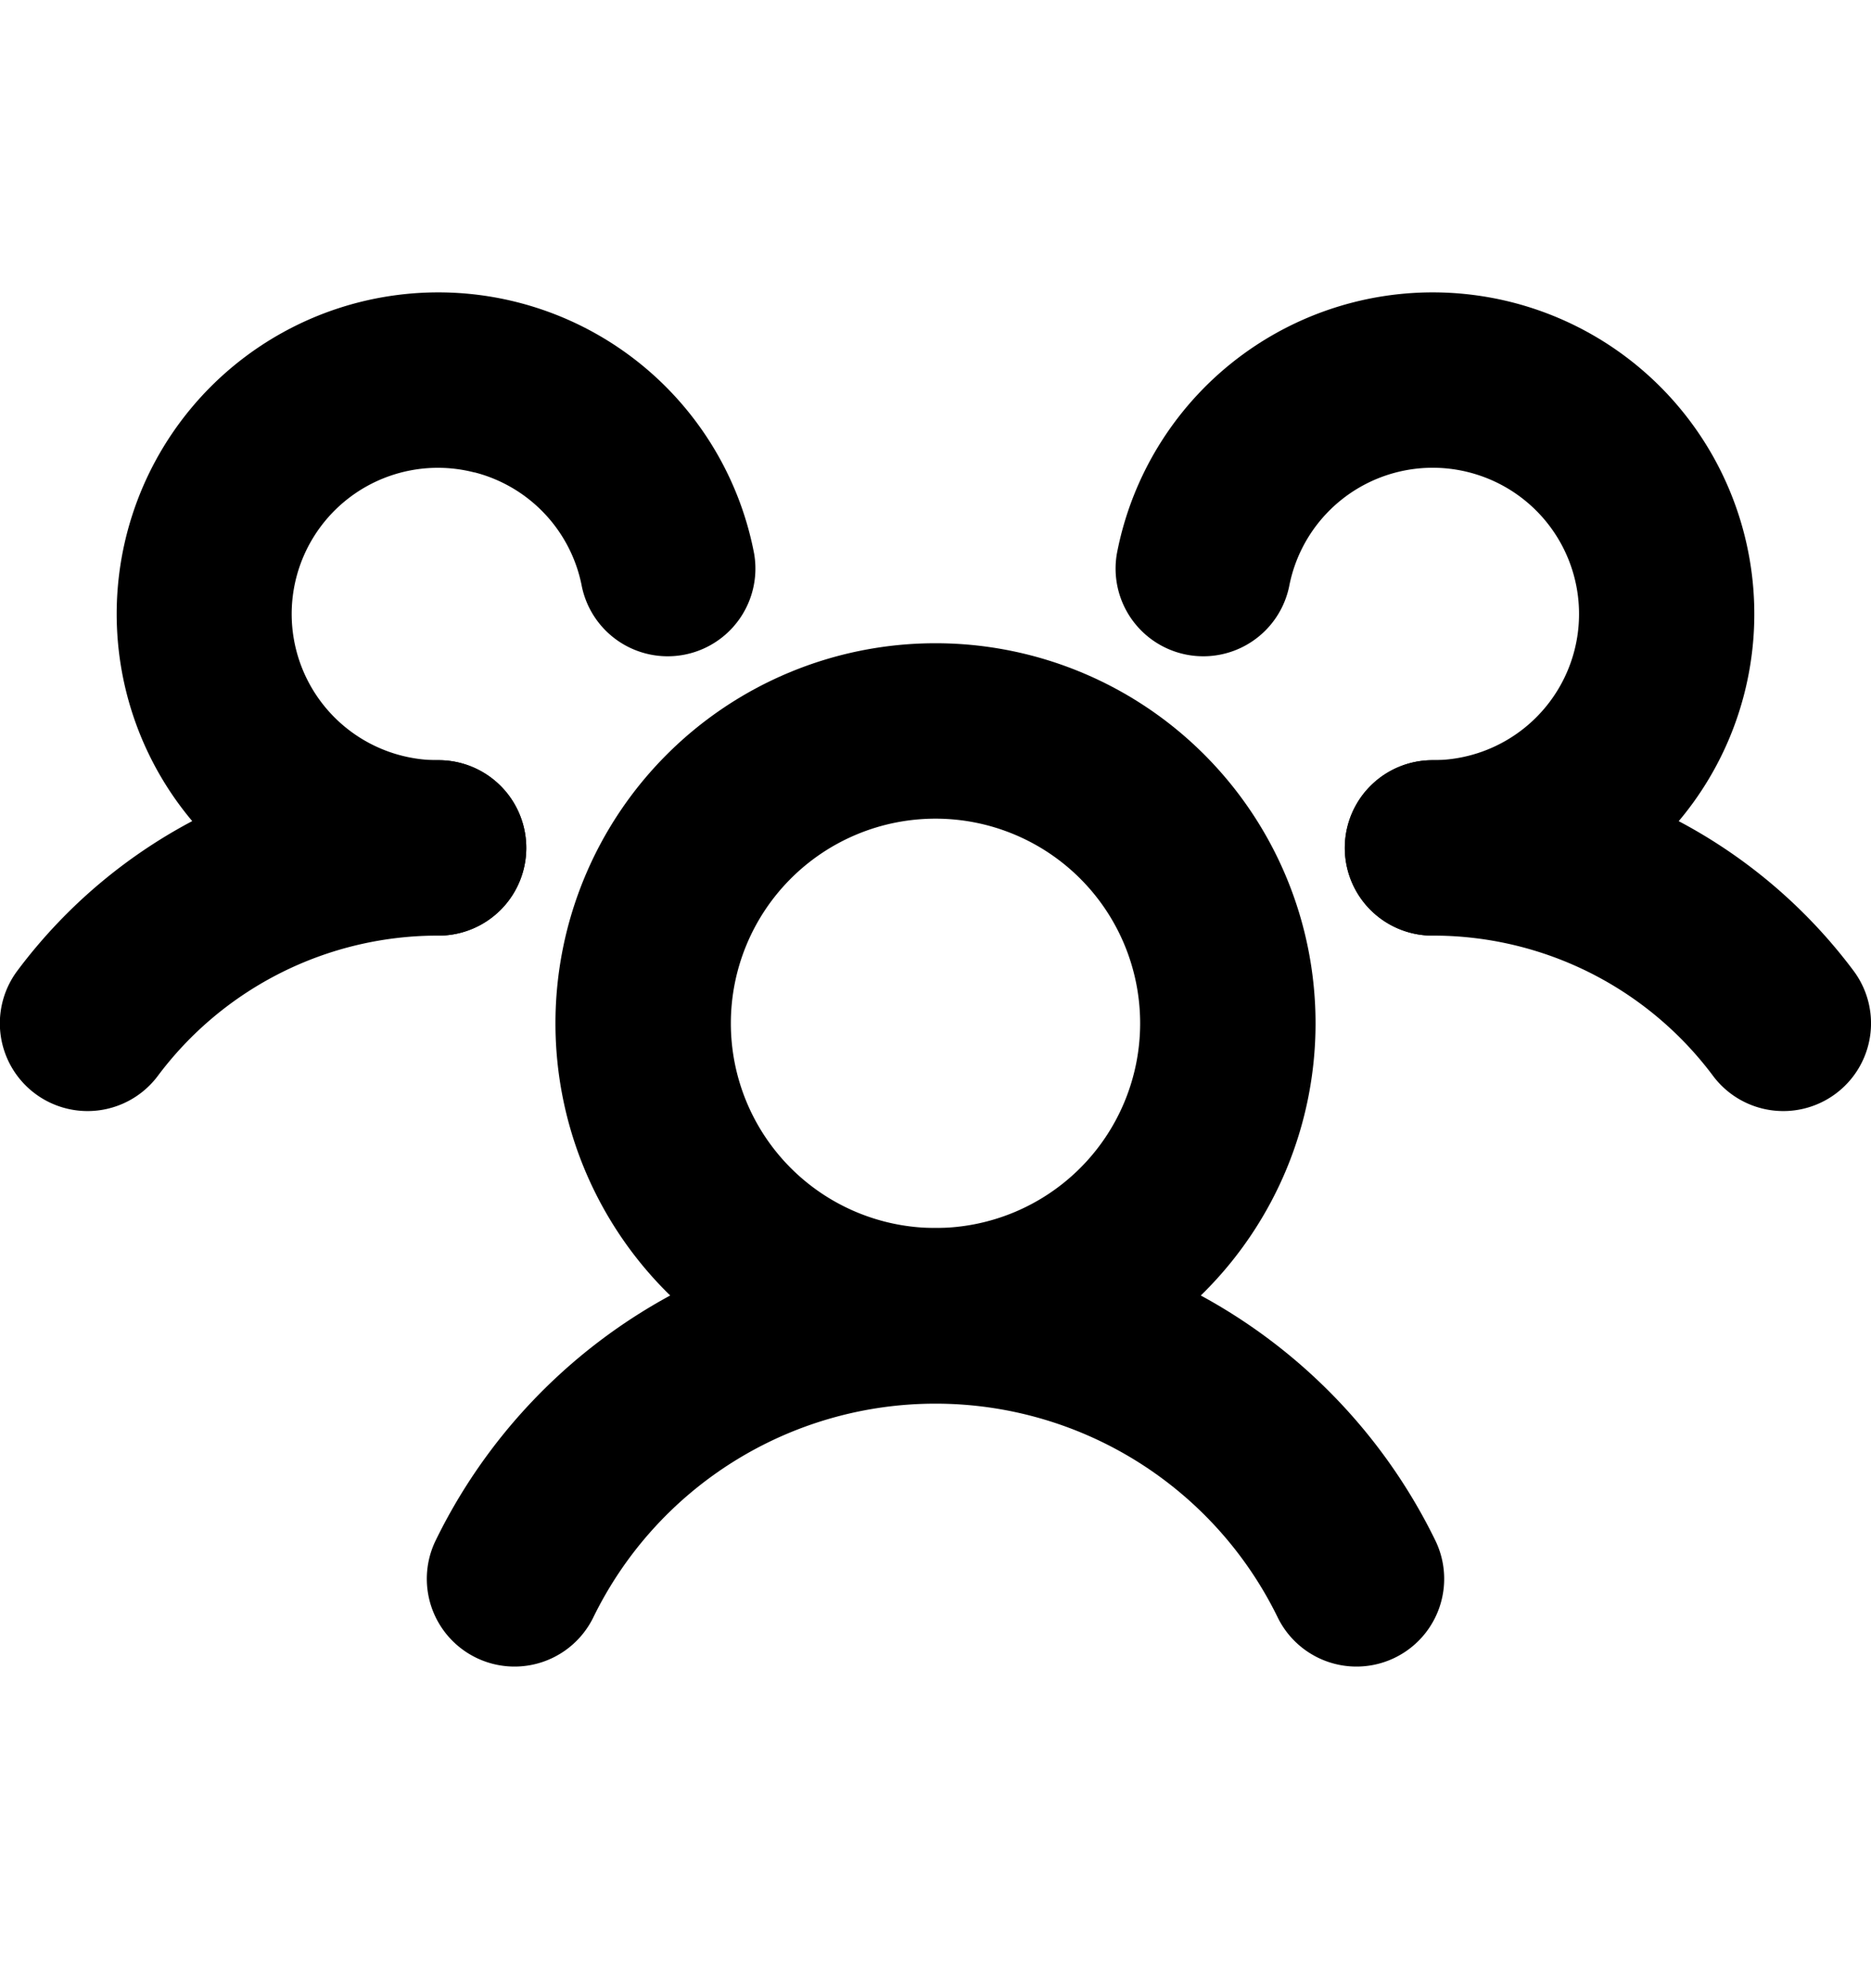 <svg viewBox="0 0 16 17" xmlns="http://www.w3.org/2000/svg"><path d="M8 7a1.75 1.75 0 1 0 0 3.5A1.75 1.75 0 0 0 8 7ZM4.75 8.75a3.25 3.25 0 1 1 6.5 0 3.25 3.25 0 0 1-6.5 0ZM13.592 8.315A2.988 2.988 0 0 0 12.252 8a.75.75 0 1 1-.003-1.5 4.488 4.488 0 0 1 3.602 1.801.75.75 0 0 1-1.202.898 2.987 2.987 0 0 0-1.057-.884ZM3.749 8A2.988 2.988 0 0 0 1.35 9.199a.75.75 0 1 1-1.202-.898A4.487 4.487 0 0 1 3.751 6.5.75.75 0 1 1 3.75 8Z"/><path d="M8 12.002a3.256 3.256 0 0 0-2.926 1.827.75.75 0 0 1-1.348-.658 4.756 4.756 0 0 1 8.548 0 .75.75 0 1 1-1.348.658A3.256 3.256 0 0 0 8 12.002ZM4.058 4.04A1.25 1.25 0 1 0 3.75 6.5.75.75 0 0 1 3.751 8a2.75 2.75 0 1 1 2.698-3.266.75.75 0 0 1-1.473.282 1.25 1.25 0 0 0-.918-.977ZM12.639 4.061a1.25 1.25 0 0 0-1.615.955.75.75 0 0 1-1.473-.282A2.75 2.75 0 1 1 12.249 8a.75.75 0 1 1 .002-1.5 1.25 1.25 0 0 0 .388-2.439Z"/></svg>